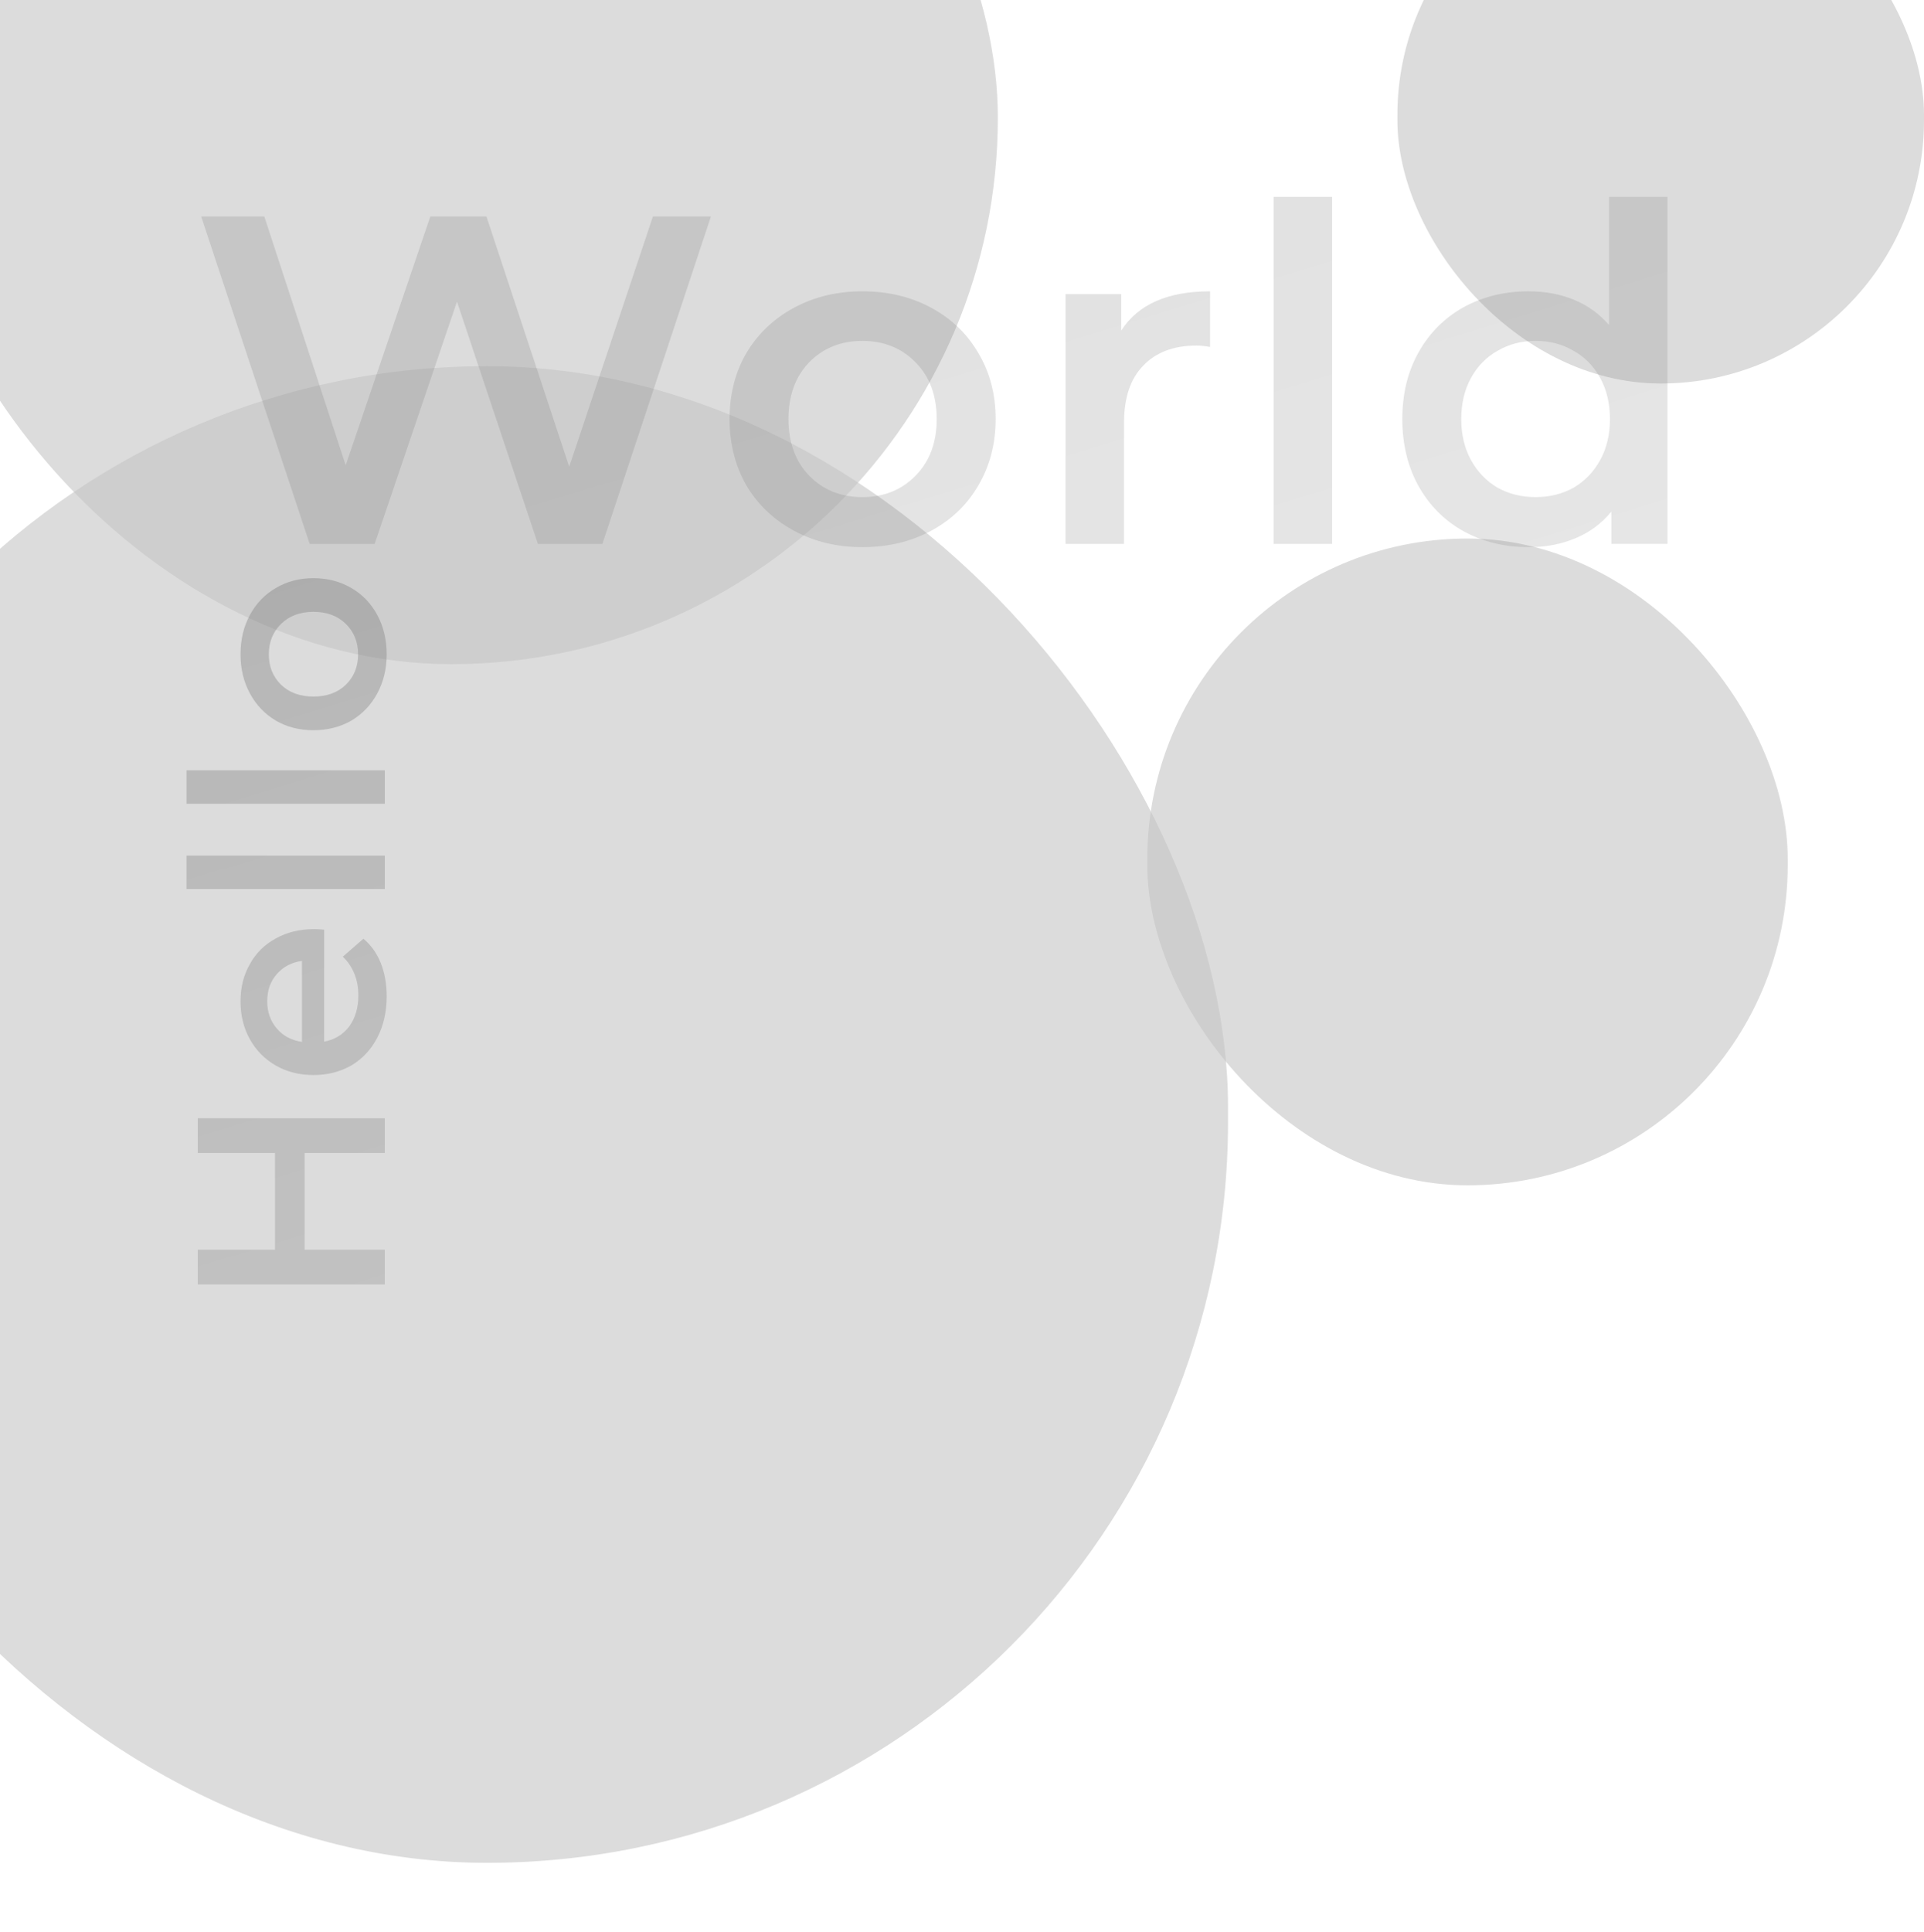 <svg xmlns="http://www.w3.org/2000/svg" width="1440" height="1446" fill="none"><rect width="100%" height="100%" fill="#333333" stroke="none"/><g clip-path="url(#a)"><path fill="#fff" d="M0 0h1440v1446H0z"/><rect width="818" height="818" x="-71.166" y="-321" fill="#C4C4C4" fill-opacity=".6" rx="409"/><rect width="479.295" height="484" x="858.706" y="403" fill="#C4C4C4" fill-opacity=".6" rx="239.648"/><rect width="394.131" height="398" x="1045.87" y="-111" fill="#C4C4C4" fill-opacity=".6" rx="197.066"/><rect width="1109.11" height="1120" x="-190" y="274" fill="#C4C4C4" fill-opacity=".6" rx="554.557"/><path fill="url(#b)" fill-opacity=".2" d="m532.074 162-81.2 245h-48.3l-60.55-181.3-61.6 181.3h-48.65l-81.2-245h47.25l60.9 186.2 63.35-186.2h42l61.95 187.25L488.674 162h43.4Zm113.353 247.45c-18.9 0-35.933-4.083-51.1-12.25-15.166-8.167-27.066-19.483-35.7-33.95-8.4-14.7-12.6-31.267-12.6-49.7 0-18.433 4.2-34.883 12.6-49.35 8.634-14.467 20.534-25.783 35.7-33.95 15.167-8.167 32.2-12.25 51.1-12.25 19.134 0 36.284 4.083 51.45 12.25 15.167 8.167 26.95 19.483 35.35 33.95 8.634 14.467 12.95 30.917 12.95 49.35s-4.316 35-12.95 49.7c-8.4 14.467-20.183 25.783-35.35 33.95-15.166 8.167-32.316 12.25-51.45 12.25Zm0-37.45c16.1 0 29.4-5.367 39.9-16.1s15.75-24.85 15.75-42.35-5.25-31.617-15.75-42.35-23.8-16.1-39.9-16.1c-16.1 0-29.4 5.367-39.9 16.1-10.266 10.733-15.4 24.85-15.4 42.35s5.134 31.617 15.4 42.35c10.5 10.733 23.8 16.1 39.9 16.1Zm193.736-124.6c12.6-19.6 34.767-29.4 66.5-29.4v41.65c-3.733-.7-7.117-1.05-10.15-1.05-17.033 0-30.333 5.017-39.9 15.05-9.567 9.8-14.35 24.033-14.35 42.7V407h-43.75V220.1h41.65v27.3Zm114.114-100.1h43.75V407h-43.75V147.3Zm294.723 0V407h-42v-24.15c-7.23 8.867-16.22 15.517-26.95 19.95-10.5 4.433-22.17 6.65-35 6.65-17.97 0-34.18-3.967-48.65-11.9-14.23-7.933-25.43-19.133-33.6-33.6-8.17-14.7-12.25-31.5-12.25-50.4s4.08-35.583 12.25-50.05c8.17-14.467 19.37-25.667 33.6-33.6 14.47-7.933 30.68-11.9 48.65-11.9 12.37 0 23.68 2.1 33.95 6.3 10.27 4.2 19.02 10.5 26.25 18.9v-95.9H1248ZM1149.3 372c10.5 0 19.95-2.333 28.35-7 8.4-4.9 15.05-11.783 19.95-20.65 4.9-8.867 7.35-19.133 7.35-30.8 0-11.667-2.45-21.933-7.35-30.8-4.9-8.867-11.55-15.633-19.95-20.3-8.4-4.9-17.85-7.35-28.35-7.35s-19.95 2.45-28.35 7.35c-8.4 4.667-15.05 11.433-19.95 20.3-4.9 8.867-7.35 19.133-7.35 30.8 0 11.667 2.45 21.933 7.35 30.8 4.9 8.867 11.55 15.75 19.95 20.65 8.4 4.667 17.85 7 28.35 7Z"/><path fill="url(#b)" fill-opacity=".35" d="M148 836.8h140v26h-60v72.4h60v26H148v-26h57.8v-72.4H148v-26Zm87.2-141.514c1.733 0 4.2.133 7.4.4v83.8c7.867-1.467 14.133-5.267 18.8-11.4 4.533-6.267 6.8-14 6.8-23.2 0-11.733-3.867-21.4-11.6-29l15.4-13.4c5.733 4.8 10.067 10.867 13 18.2 2.933 7.333 4.4 15.6 4.4 24.8 0 11.733-2.333 22.067-7 31s-11.133 15.867-19.4 20.8c-8.4 4.8-17.867 7.2-28.4 7.2-10.4 0-19.733-2.333-28-7-8.4-4.8-14.933-11.4-19.6-19.8-4.667-8.4-7-17.867-7-28.4 0-10.4 2.333-19.667 7-27.8 4.533-8.267 11-14.667 19.4-19.2 8.267-4.667 17.867-7 28.8-7Zm-35.2 54c0 8 2.4 14.8 7.2 20.4 4.667 5.467 10.933 8.8 18.8 10v-60.6c-7.733 1.067-14 4.333-18.8 9.8-4.8 5.467-7.2 12.267-7.2 20.4Zm-60.4-84.014v-25H288v25H139.6Zm0-63.813v-25H288v25H139.6Zm149.8-111.812c0 10.8-2.333 20.533-7 29.2-4.667 8.666-11.133 15.466-19.4 20.4-8.4 4.8-17.867 7.2-28.4 7.2-10.533 0-19.933-2.4-28.2-7.2-8.267-4.934-14.733-11.734-19.4-20.4-4.667-8.667-7-18.4-7-29.2 0-10.934 2.333-20.734 7-29.4 4.667-8.667 11.133-15.4 19.4-20.2 8.267-4.934 17.667-7.4 28.2-7.4 10.533 0 20 2.466 28.4 7.4 8.267 4.8 14.733 11.533 19.4 20.2 4.667 8.666 7 18.466 7 29.4Zm-21.4 0c0-9.2-3.067-16.8-9.2-22.8-6.133-6-14.2-9-24.2-9s-18.067 3-24.2 9c-6.133 6-9.2 13.6-9.2 22.8 0 9.2 3.067 16.8 9.2 22.8 6.133 5.866 14.2 8.8 24.2 8.8s18.067-2.934 24.2-8.8c6.133-6 9.2-13.6 9.2-22.8Z"/></g><defs><linearGradient id="b" x1="235.791" x2="441.092" y1="352" y2="1020.92" gradientUnits="userSpaceOnUse"><stop stop-color="#6C6C6C"/><stop offset="1" stop-color="#979797"/></linearGradient><clipPath id="a"><path fill="#fff" d="M0 0h1440v1446H0z"/></clipPath></defs></svg>
